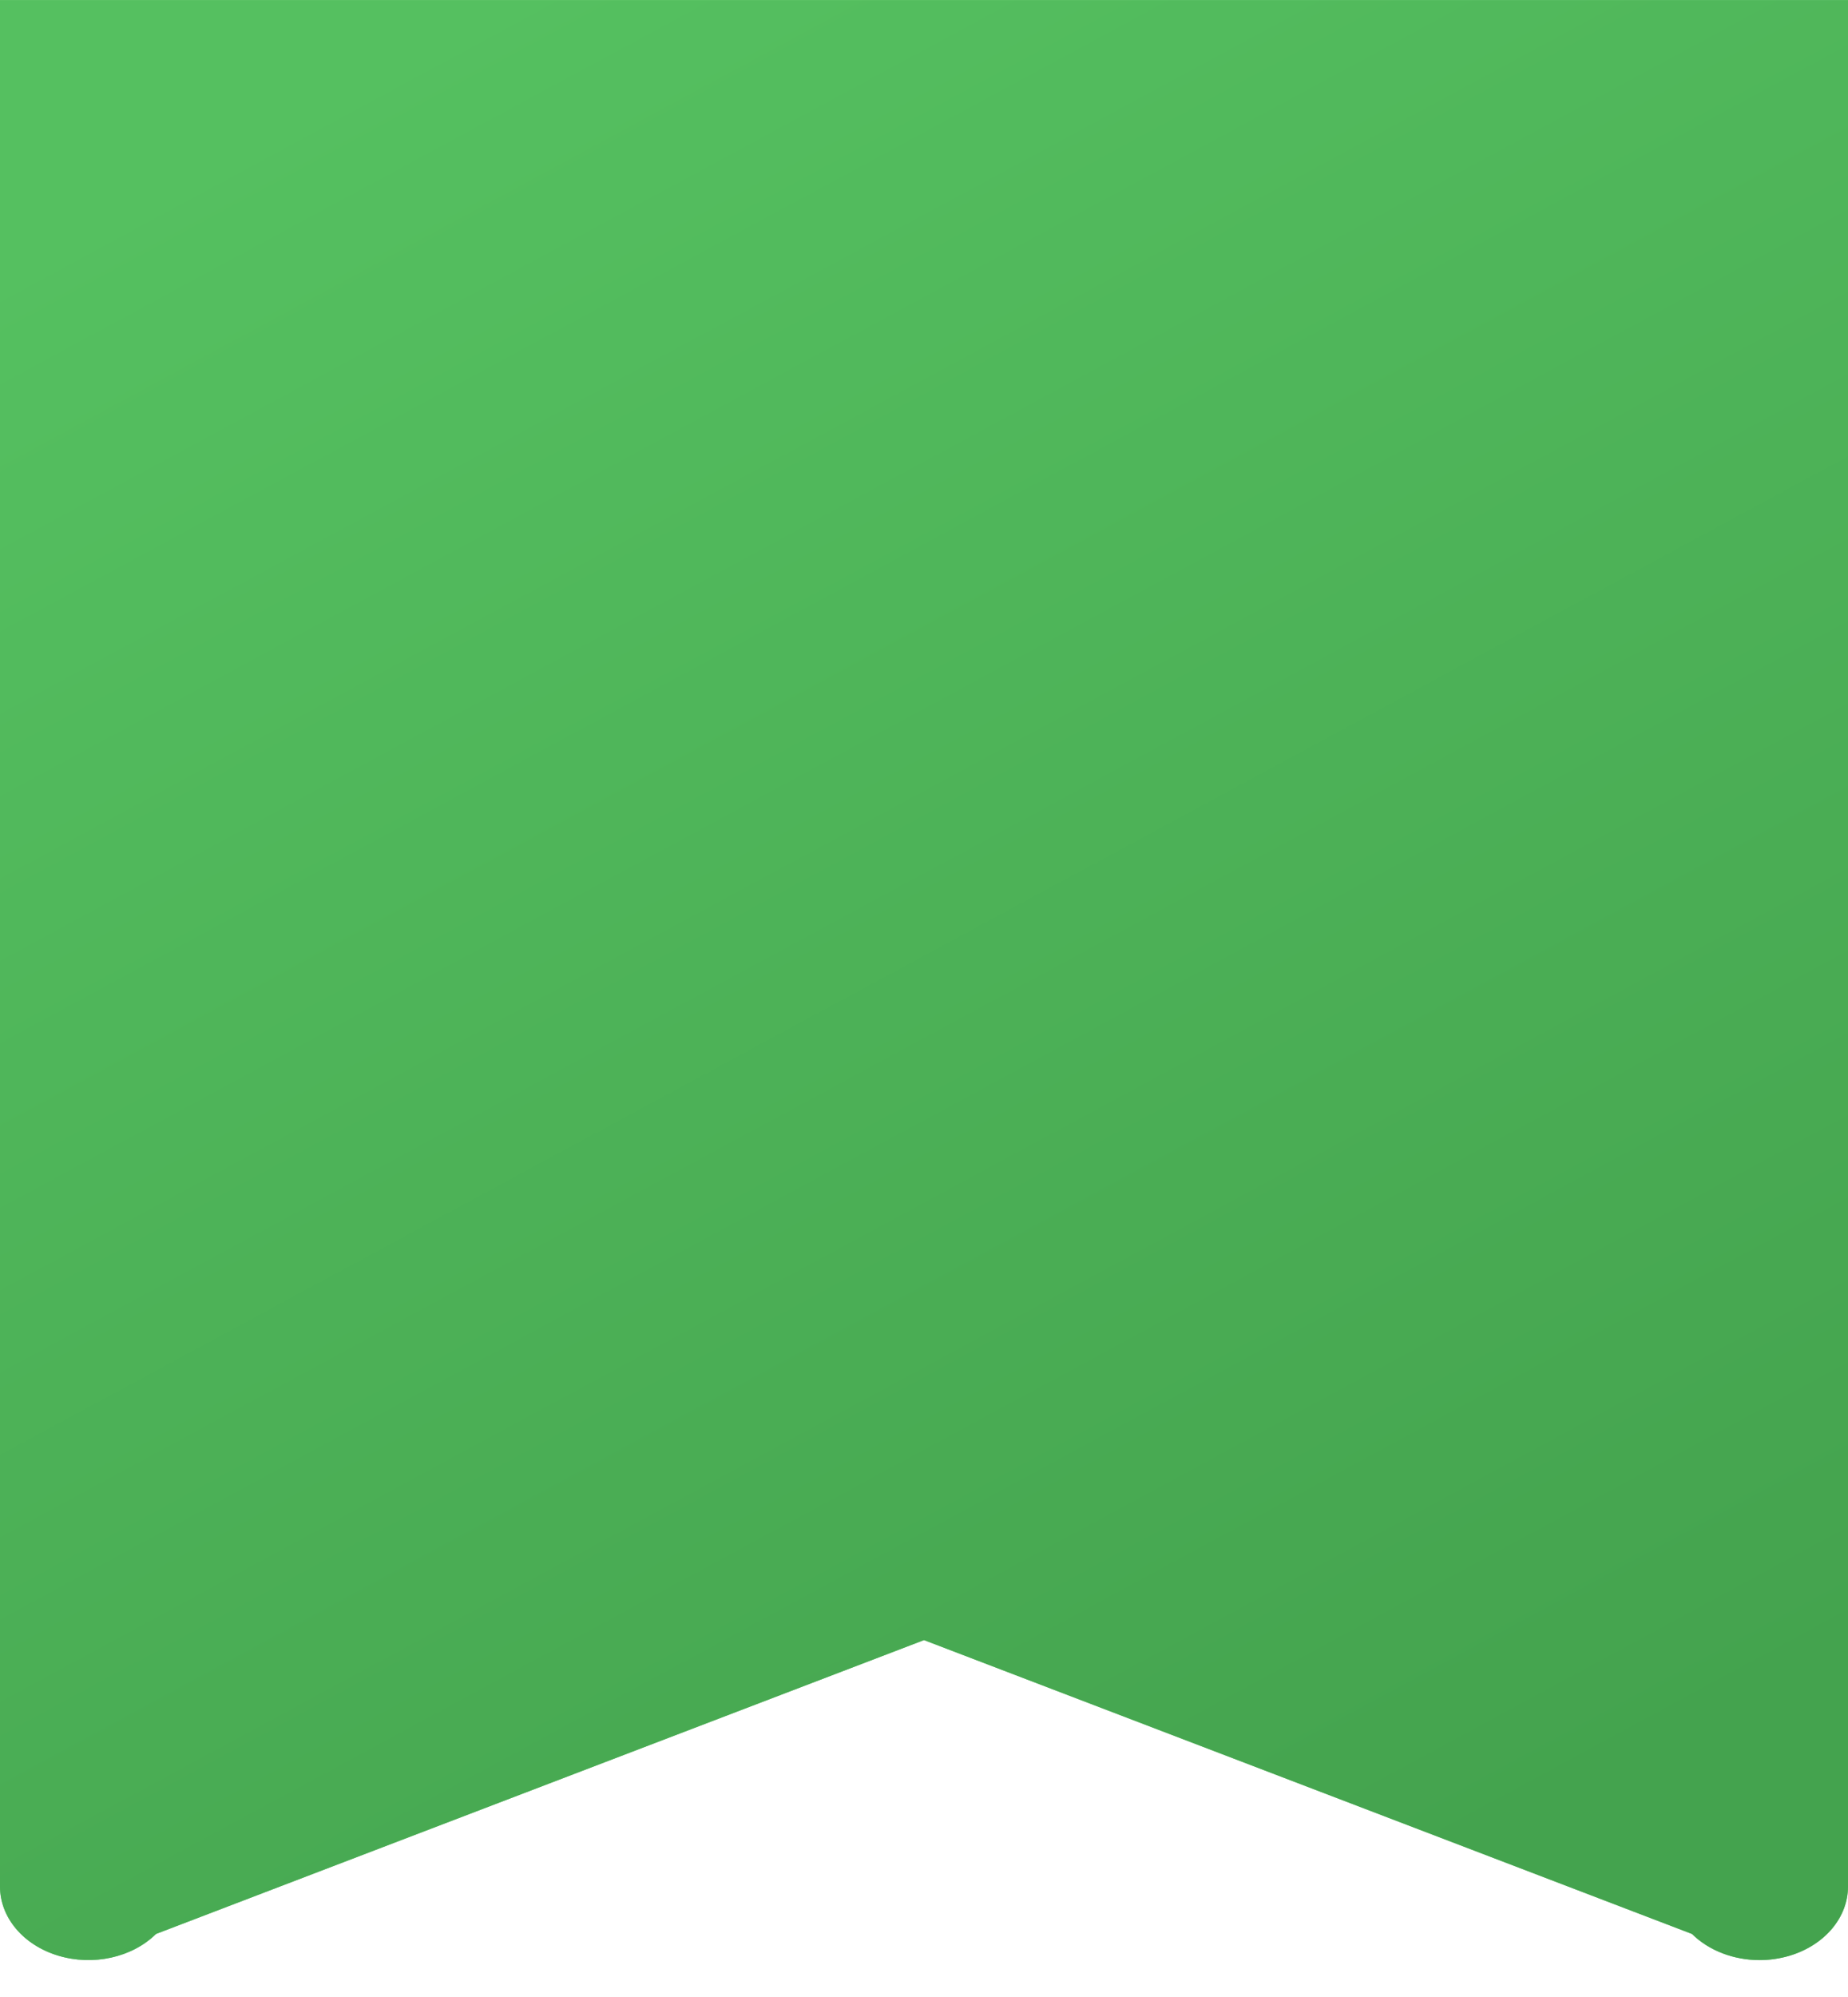 <svg width="50" height="54" viewBox="0 0 50 54" fill="none" xmlns="http://www.w3.org/2000/svg">
<path d="M47.608 53.002C46.916 53.002 46.242 52.752 45.779 52.295L25 44.349L4.221 52.295C3.574 52.934 2.515 53.167 1.571 52.881C0.628 52.595 0 51.848 0 51.013V0.002L2.393 0.002H47.608H50V51.013C50 51.848 49.372 52.594 48.429 52.881C48.16 52.962 47.883 53.002 47.608 53.002Z" fill="url(#paint0_linear)"/>
<path d="M47.608 53.002C46.916 53.002 46.242 52.752 45.779 52.295L25 44.349L4.221 52.295C3.574 52.934 2.515 53.167 1.571 52.881C0.628 52.595 0 51.848 0 51.013V0.002L2.393 0.002H47.608H50V51.013C50 51.848 49.372 52.594 48.429 52.881C48.16 52.962 47.883 53.002 47.608 53.002Z" fill="url(#paint1_linear)"/>
<defs>
<linearGradient id="paint0_linear" x1="43.443" y1="53.002" x2="-2.823" y2="-12.774" gradientUnits="userSpaceOnUse">
<stop offset="0.521" stop-color="#6ACB73"/>
<stop offset="1" stop-color="#6ACB73"/>
</linearGradient>
<linearGradient id="paint1_linear" x1="7.5" y1="3.002" x2="34.5" y2="53.002" gradientUnits="userSpaceOnUse">
<stop stop-color="#55C060"/>
<stop offset="1" stop-color="#44A34E"/>
</linearGradient>
</defs>
</svg>
